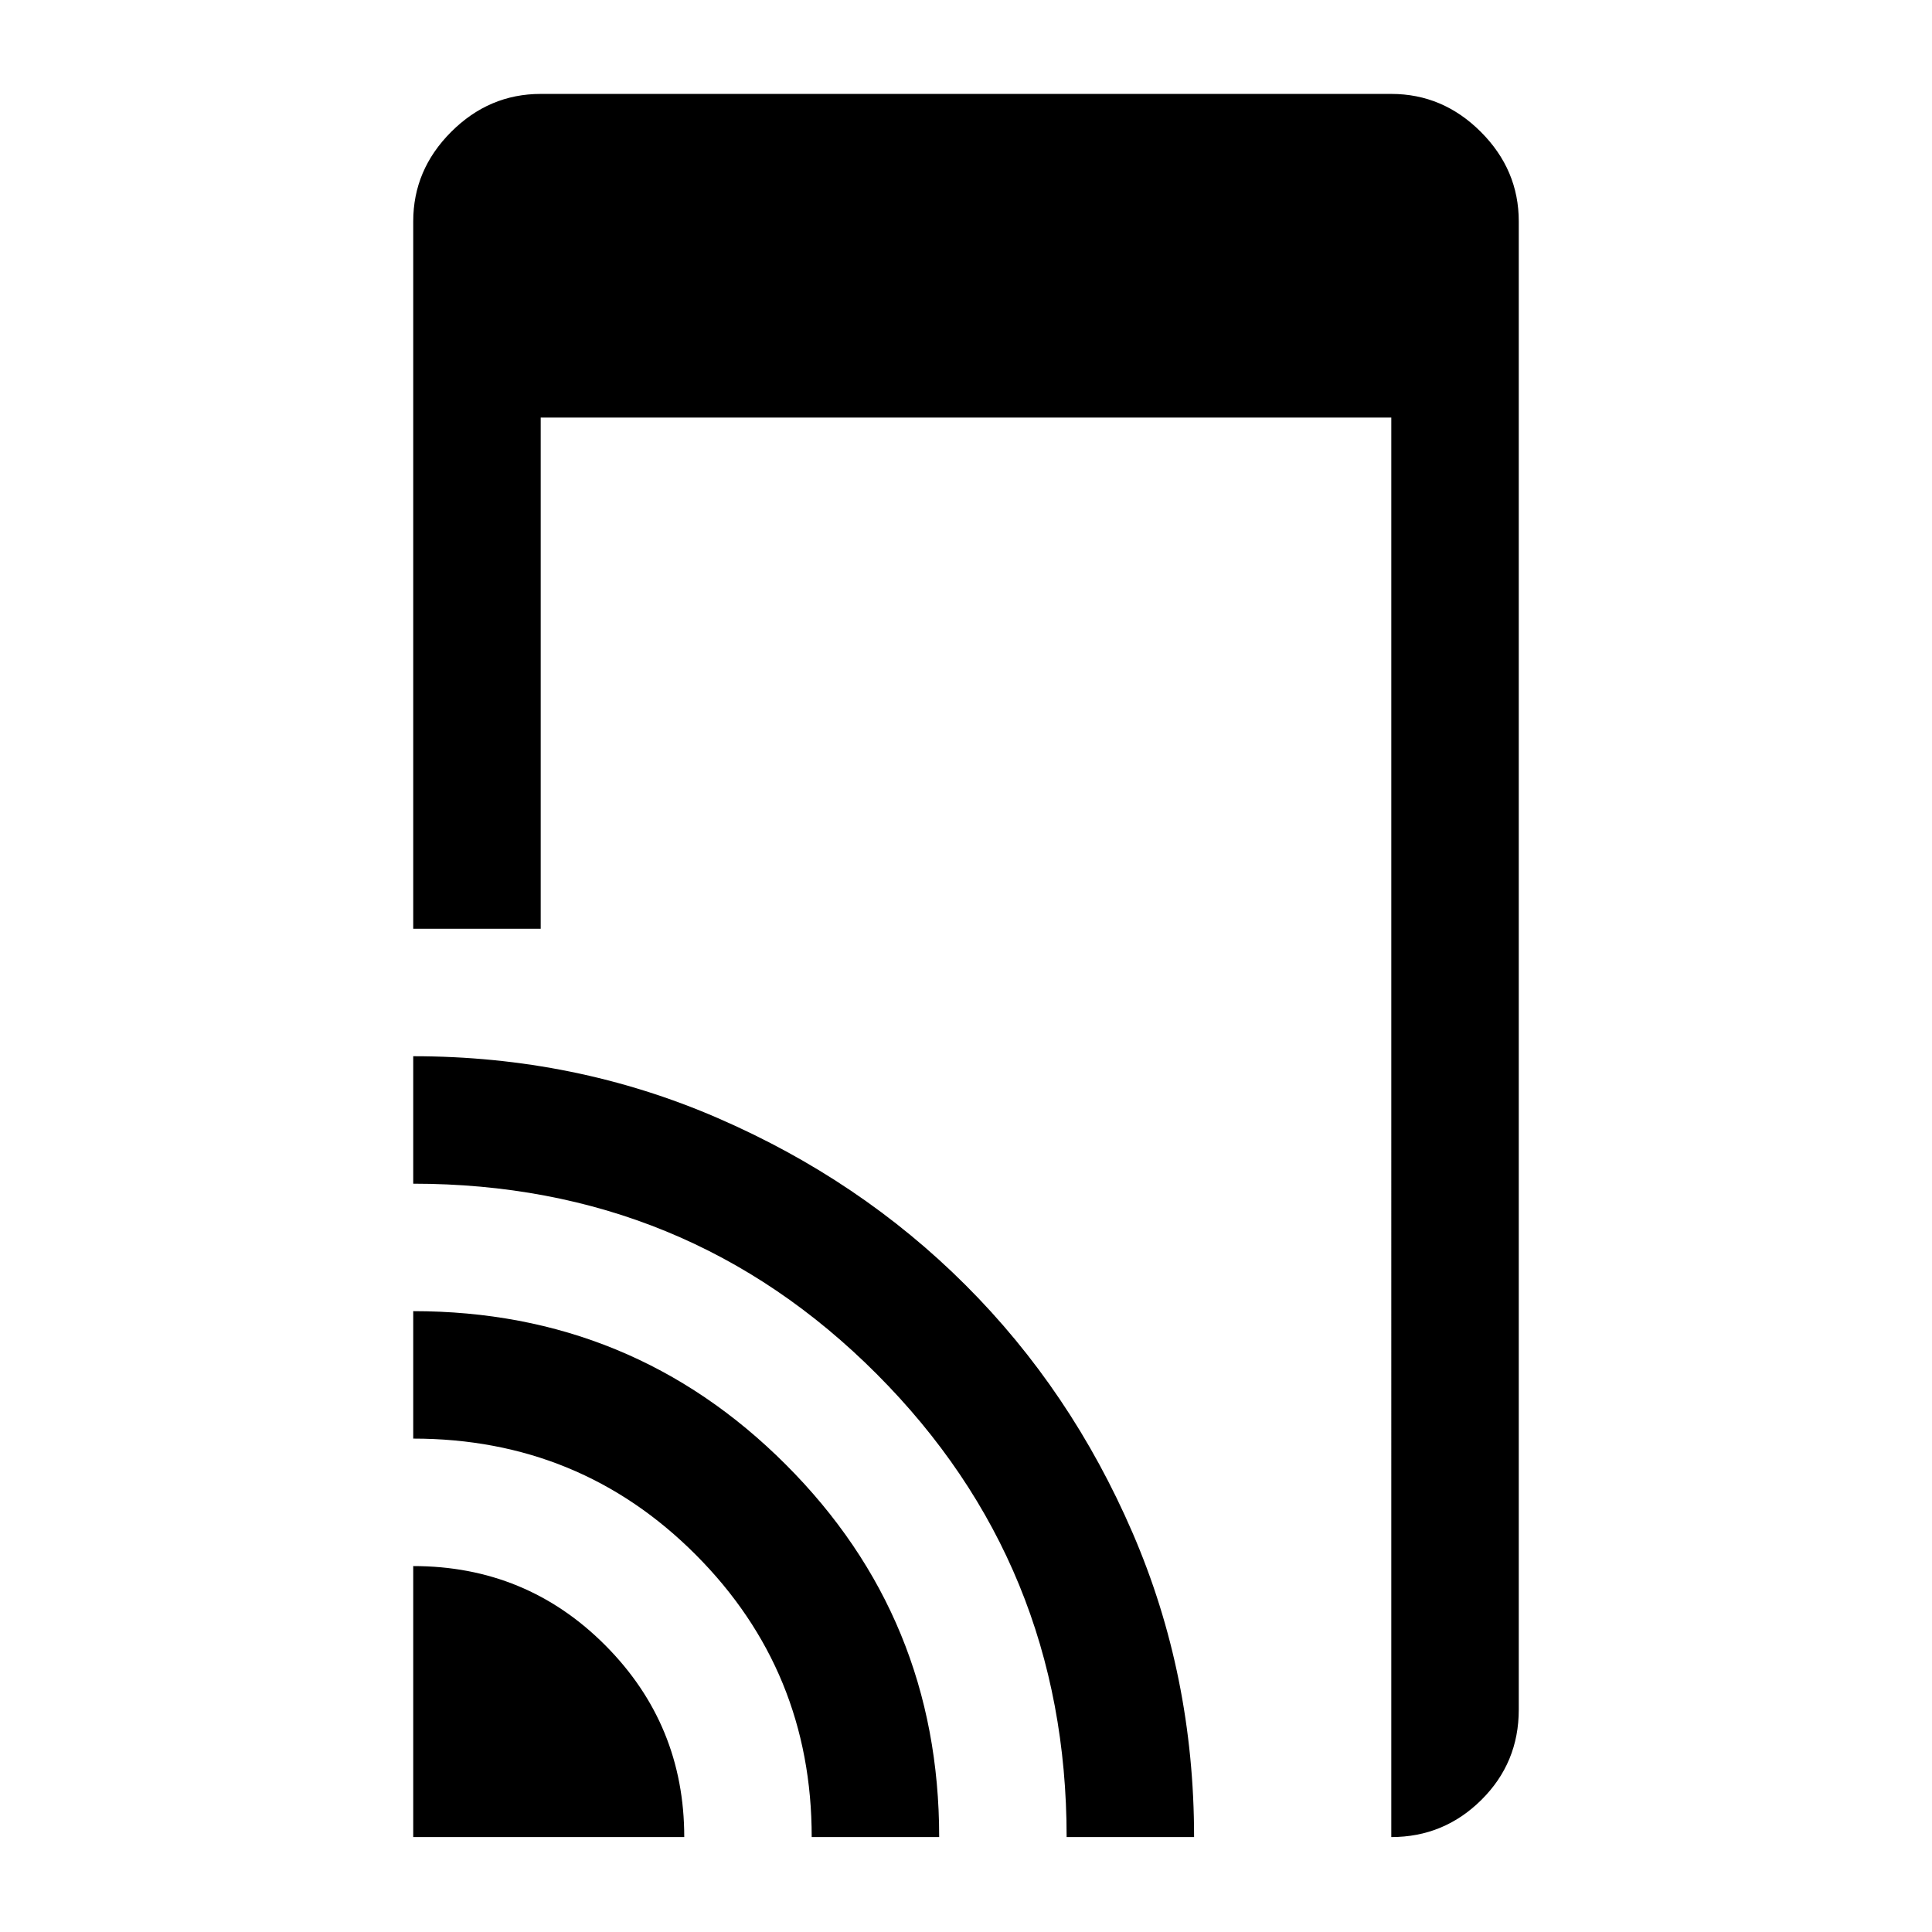 <svg xmlns="http://www.w3.org/2000/svg" height="40" viewBox="0 -960 960 960" width="40"><path d="M205.33-498.5V-850q0-25.63 18.86-44.48 18.85-18.85 44.48-18.85h422.66q25.63 0 44.48 18.85 18.86 18.85 18.86 44.48v739.5q0 26.44-18.61 44.89-18.6 18.44-44.73 18.44V-752.5H268.67v254h-63.34Zm0 451.33v-134.66q56.22 0 95.45 39.39Q340-103.05 340-47.17H205.33Zm198 0q0-82.5-57.58-140.25t-140.42-57.75v-63.33q108.89 0 185.11 76.22 76.23 76.22 76.23 185.11h-63.34Zm126.67 0q0-135.5-94.36-230.08-94.35-94.58-230.31-94.58v-63.34q80.5 0 151.3 30.72 70.81 30.71 123.19 83.04 52.39 52.33 82.95 123.07 30.56 70.74 30.56 151.17H530Z"/></svg>